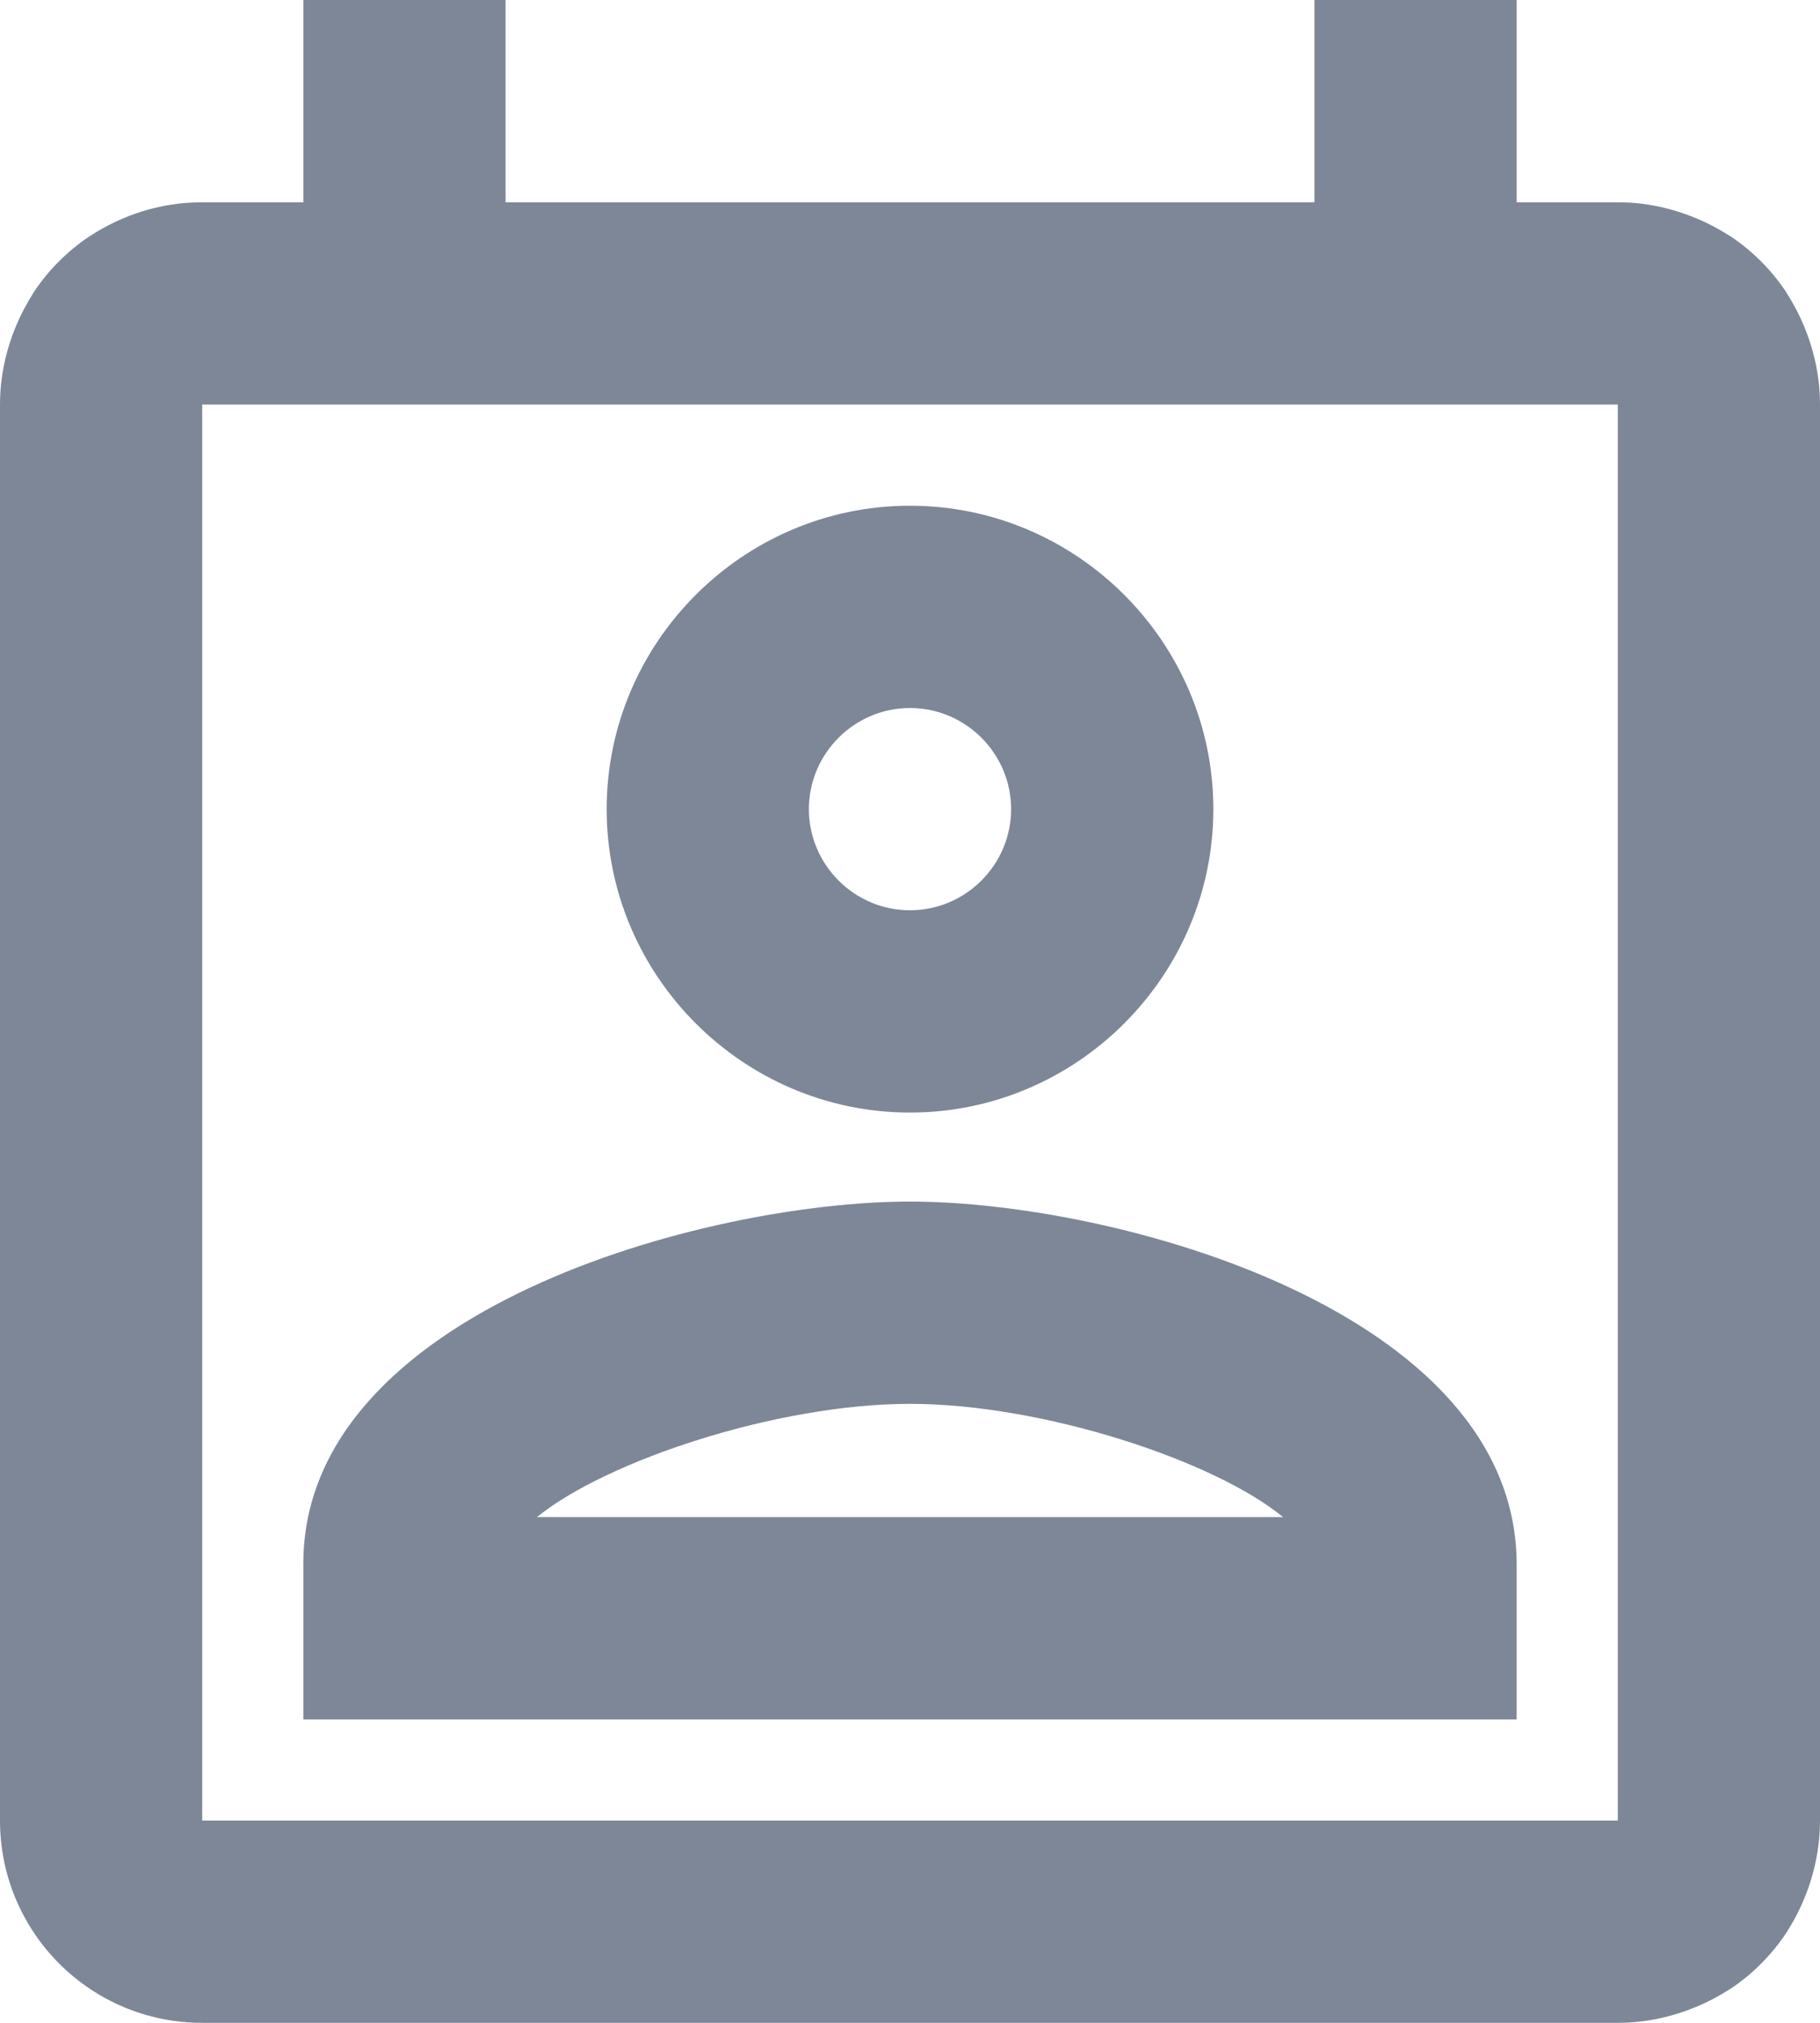 <svg width="18" height="20" viewBox="0 0 18 20" fill="none" xmlns="http://www.w3.org/2000/svg">
<path fill-rule="evenodd" clip-rule="evenodd" d="M17.66 2.88C17.73 2.99 17.79 3.1 17.84 3.22C17.94 3.46 18 3.72 18 4V18C18 18.41 17.87 18.8 17.66 19.12C17.52 19.33 17.33 19.52 17.12 19.66C17.01 19.73 16.9 19.79 16.78 19.84C16.54 19.94 16.28 20 16 20H2C0.89 20 0 19.1 0 18V4C0 3.72 0.06 3.46 0.16 3.22C0.21 3.1 0.27 2.99 0.34 2.88C0.48 2.67 0.67 2.48 0.88 2.34C1.2 2.13 1.58 2 2 2H3V0H5V2H13V0H15V2H16C16.28 2 16.54 2.06 16.78 2.16C16.9 2.21 17.01 2.27 17.12 2.34C17.33 2.48 17.52 2.67 17.66 2.88ZM2 4V18H16V4H2ZM9 11.88C6.97 11.88 3 12.96 3 15.46V17H15V15.47C15 12.96 11.03 11.88 9 11.88ZM9 13.88C7.69 13.88 6 14.44 5.31 15H12.69C12.01 14.44 10.31 13.88 9 13.88ZM9 11C10.65 11 12 9.65 12 8C12 6.35 10.65 5 9 5C7.35 5 6 6.35 6 8C6 9.65 7.35 11 9 11ZM10 8C10 7.45 9.55 7 9 7C8.45 7 8 7.45 8 8C8 8.55 8.45 9 9 9C9.55 9 10 8.55 10 8Z" fill="#7D8797"/>
</svg>
